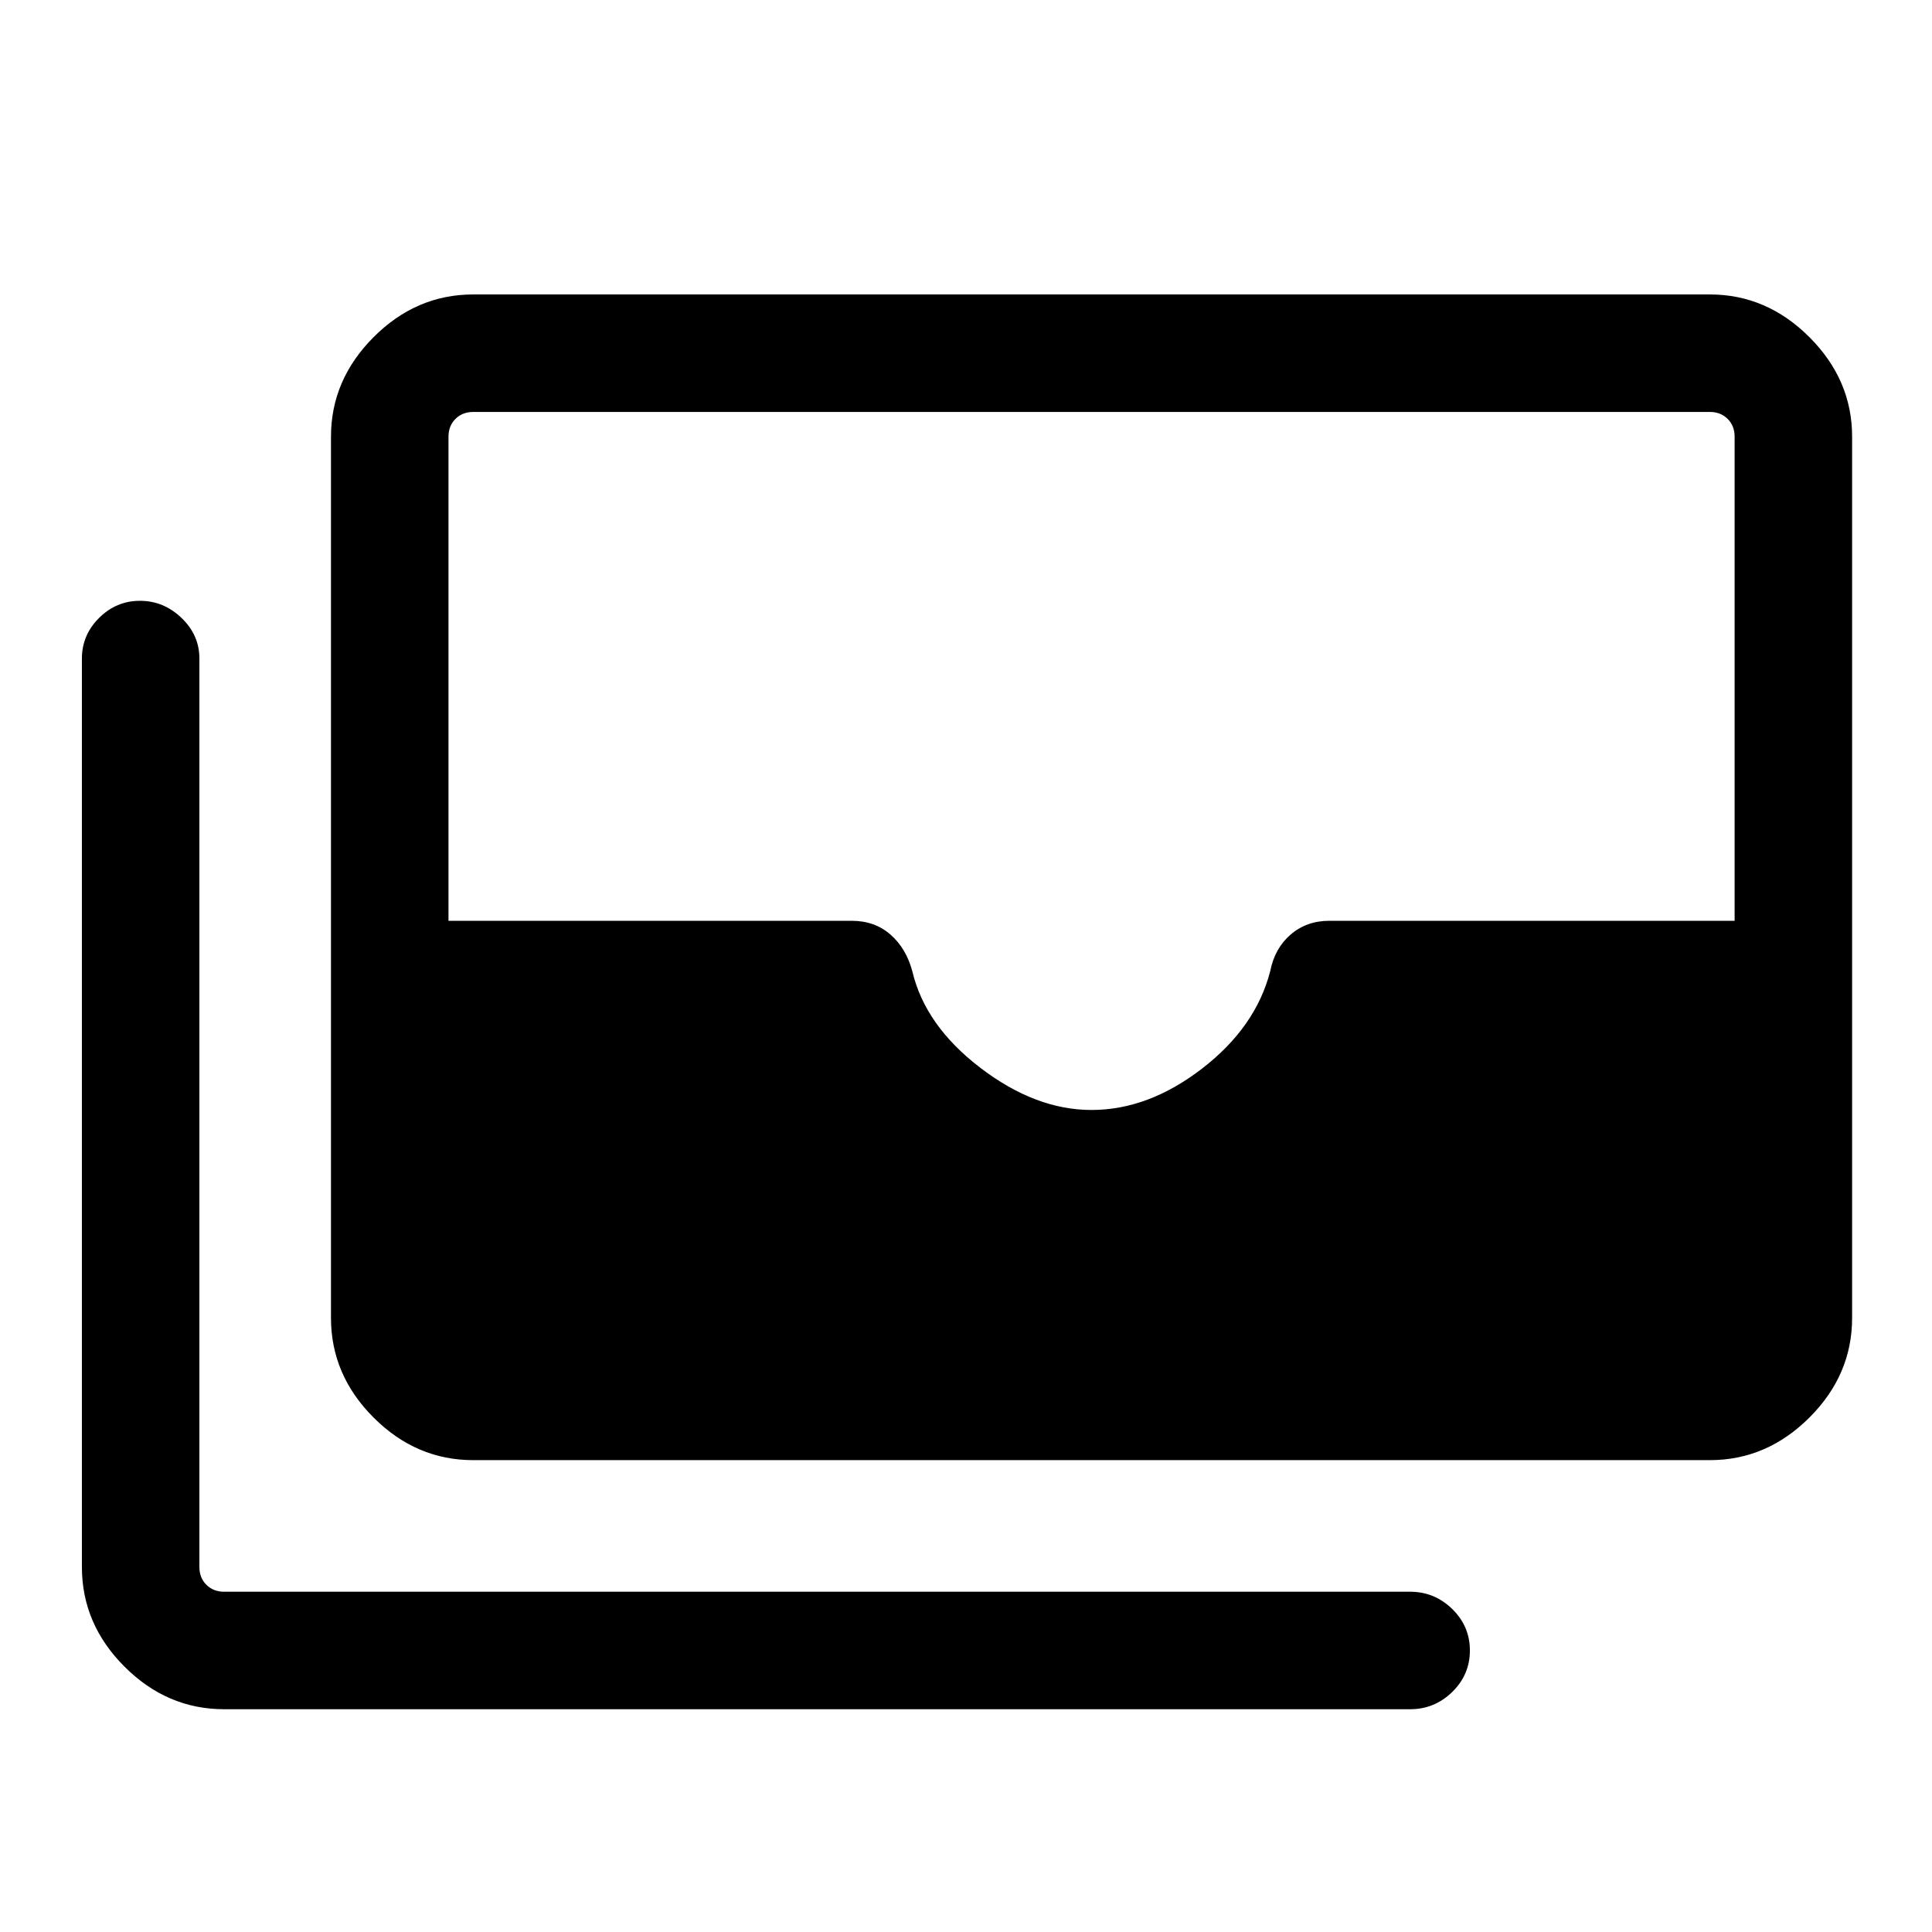 <svg xmlns="http://www.w3.org/2000/svg" height="48" viewBox="0 -960 960 960" width="48"><path d="M235.155-234.462q-28.362 0-49.527-21.165-21.165-21.165-21.165-49.527v-437.843q0-28.254 21.165-49.473 21.165-21.219 49.527-21.219h614.458q28.254 0 49.473 21.219 21.219 21.219 21.219 49.473v437.843q0 28.362-21.219 49.527-21.219 21.165-49.473 21.165H235.155ZM542.384-408.46q28.231 0 54.923-20.577t33.862-48.423q2.254-11.385 10.174-18.192 7.92-6.808 19.195-6.808h201.384v-240.537q0-5.385-3.462-8.847-3.462-3.462-8.847-3.462H235.155q-5.385 0-8.846 3.462-3.462 3.462-3.462 8.847v240.537h200.325q11.443 0 19.251 6.808 7.808 6.807 10.885 18.192 6.356 27.025 33.772 48.012 27.416 20.988 55.304 20.988ZM111.387-110.694q-28.363 0-49.528-21.164-21.164-21.165-21.164-49.528V-632.77q0-11.688 8.549-20.19 8.549-8.501 20.307-8.501t20.643 8.501q8.884 8.502 8.884 20.19v451.384q0 5.385 3.462 8.847 3.462 3.462 8.847 3.462h589.304q12.113 0 20.902 8.567 8.789 8.566 8.789 20.623 0 12.056-8.789 20.625-8.789 8.568-20.902 8.568H111.387Z"/></svg>
